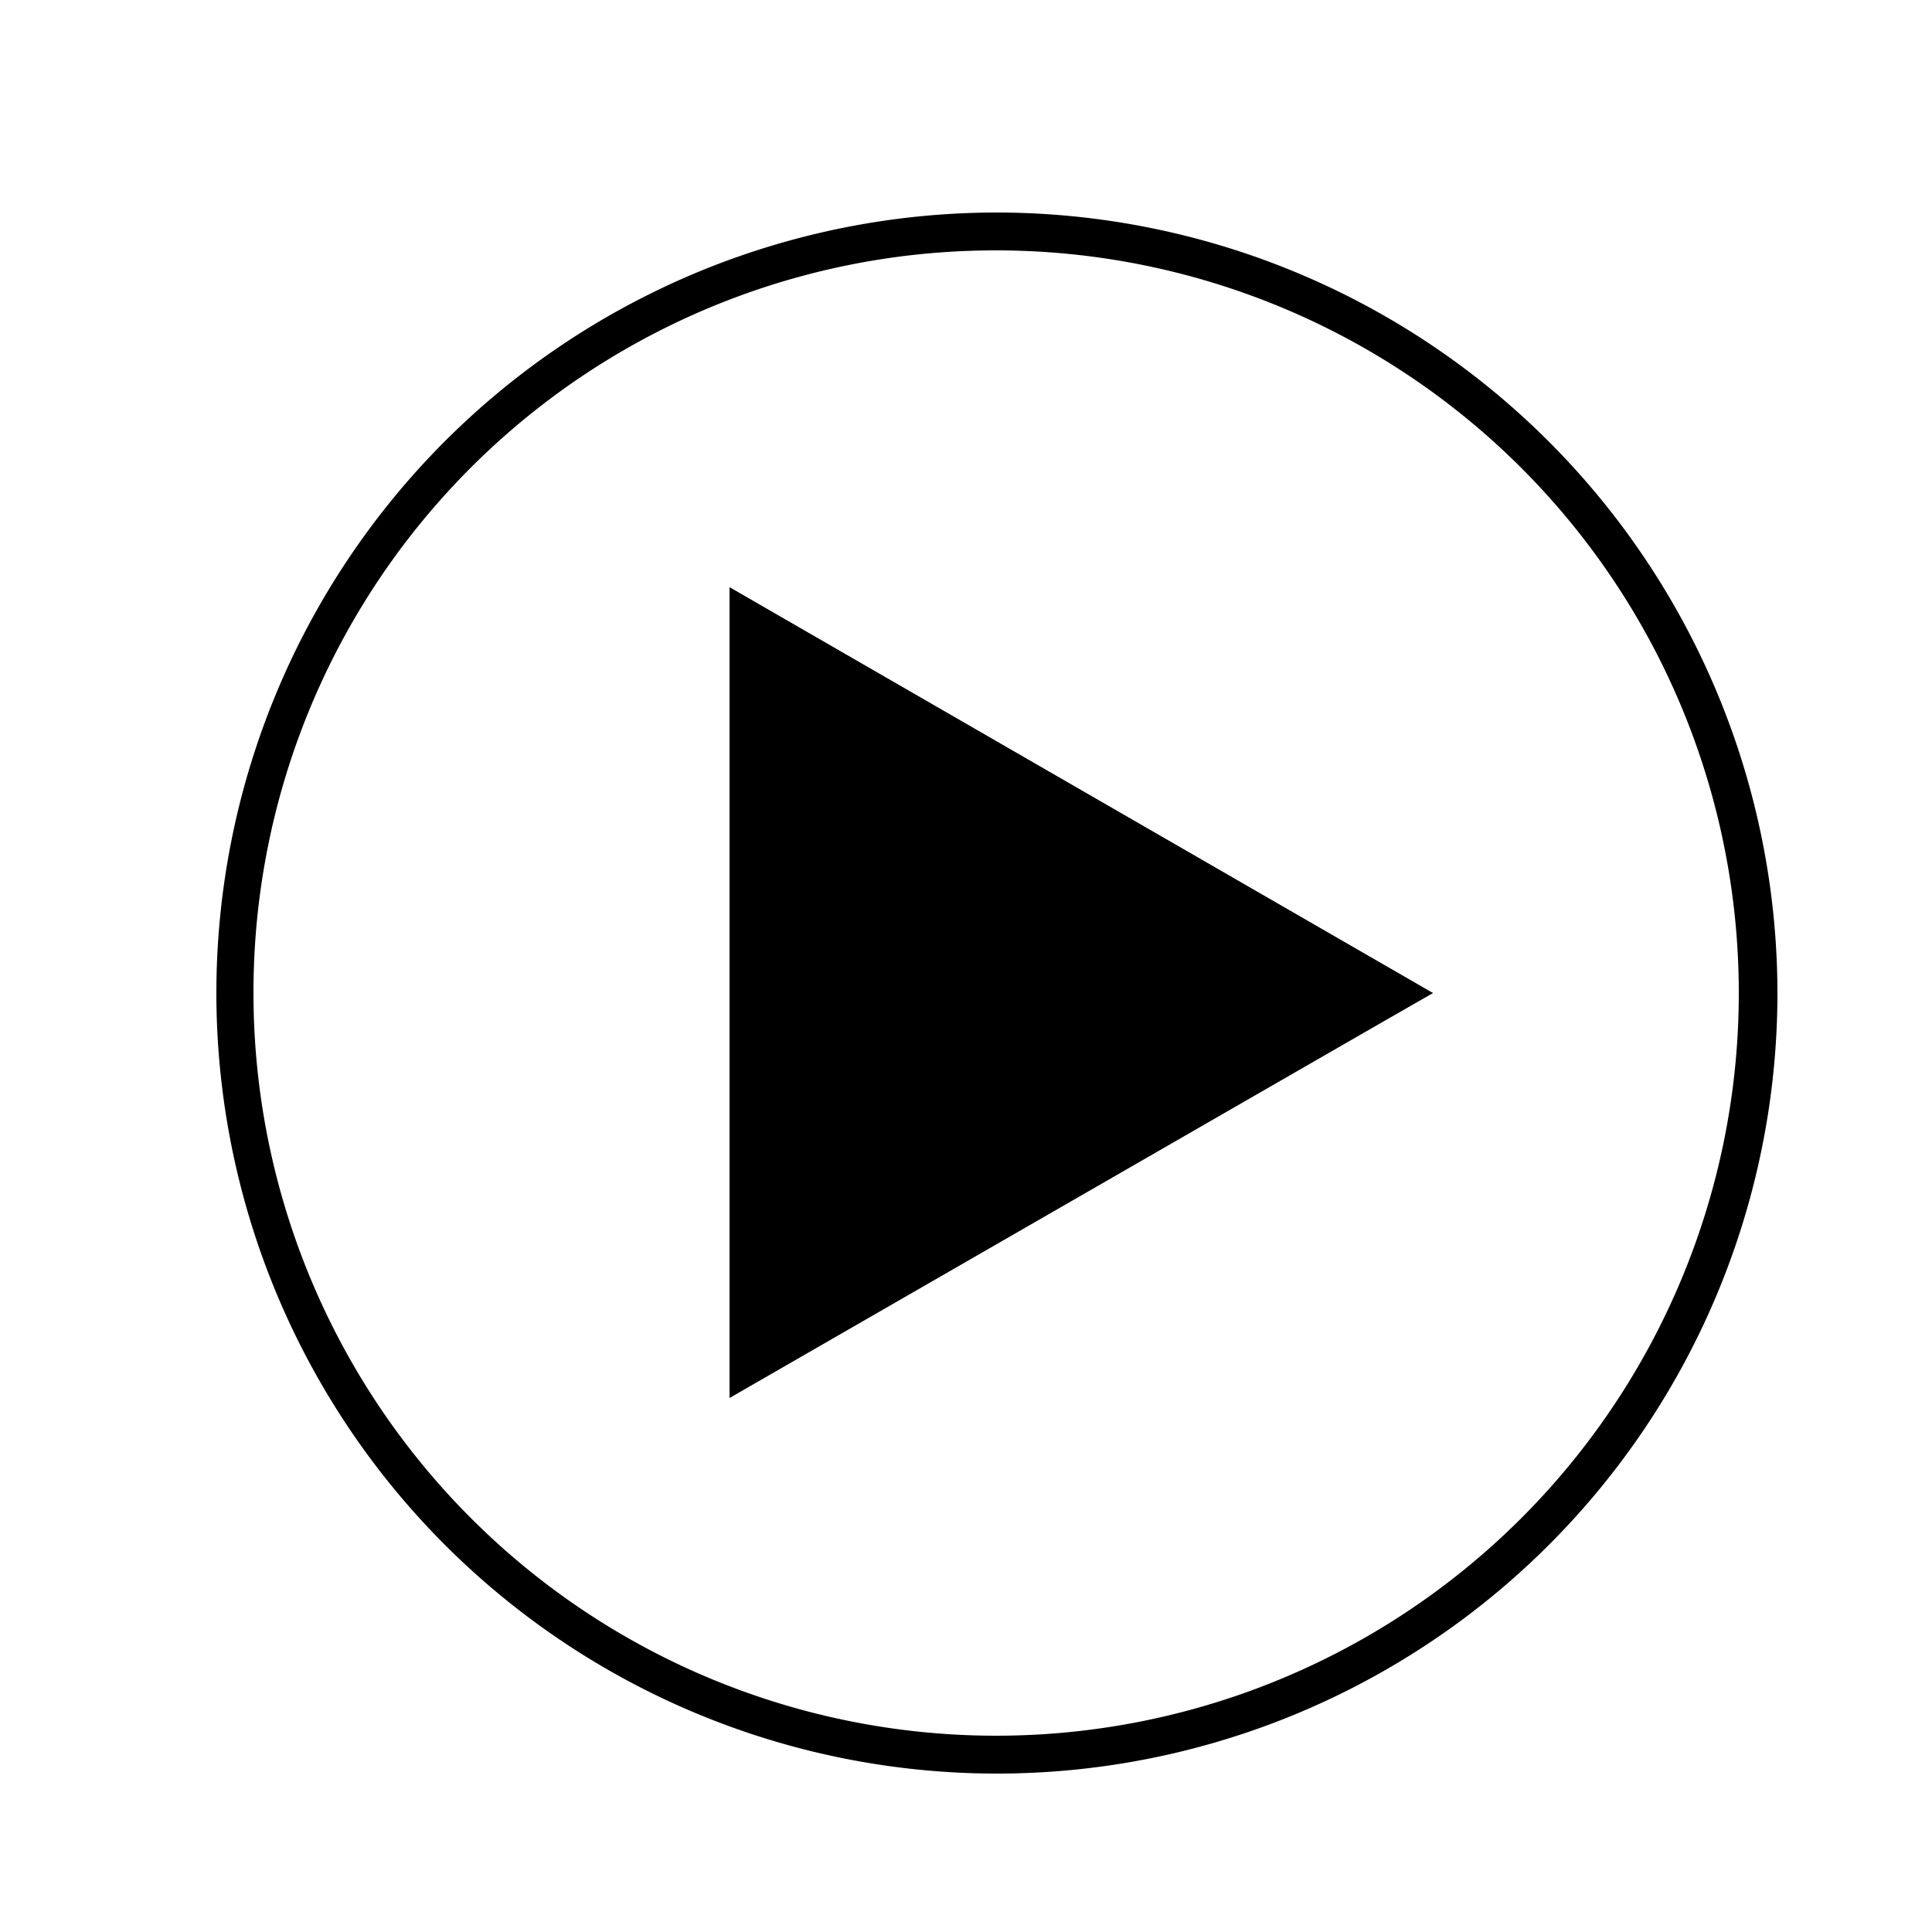 <svg id="Layer_1" data-name="Layer 1" xmlns="http://www.w3.org/2000/svg" viewBox="0 0 25 25"><title>SOCIALMEDIABLACK</title><path d="M12.88,3.24a9.61,9.61,0,1,1-9.6,9.61,9.6,9.6,0,0,1,9.6-9.61m0-.49A10.1,10.1,0,1,0,23,12.85a10.11,10.11,0,0,0-10.1-10.1Z"/><polygon points="9.44 7.6 18.54 12.85 9.44 18.09 9.44 7.6"/><polygon points="9.44 7.6 17.43 13.48 18.54 12.85 9.44 7.6"/></svg>